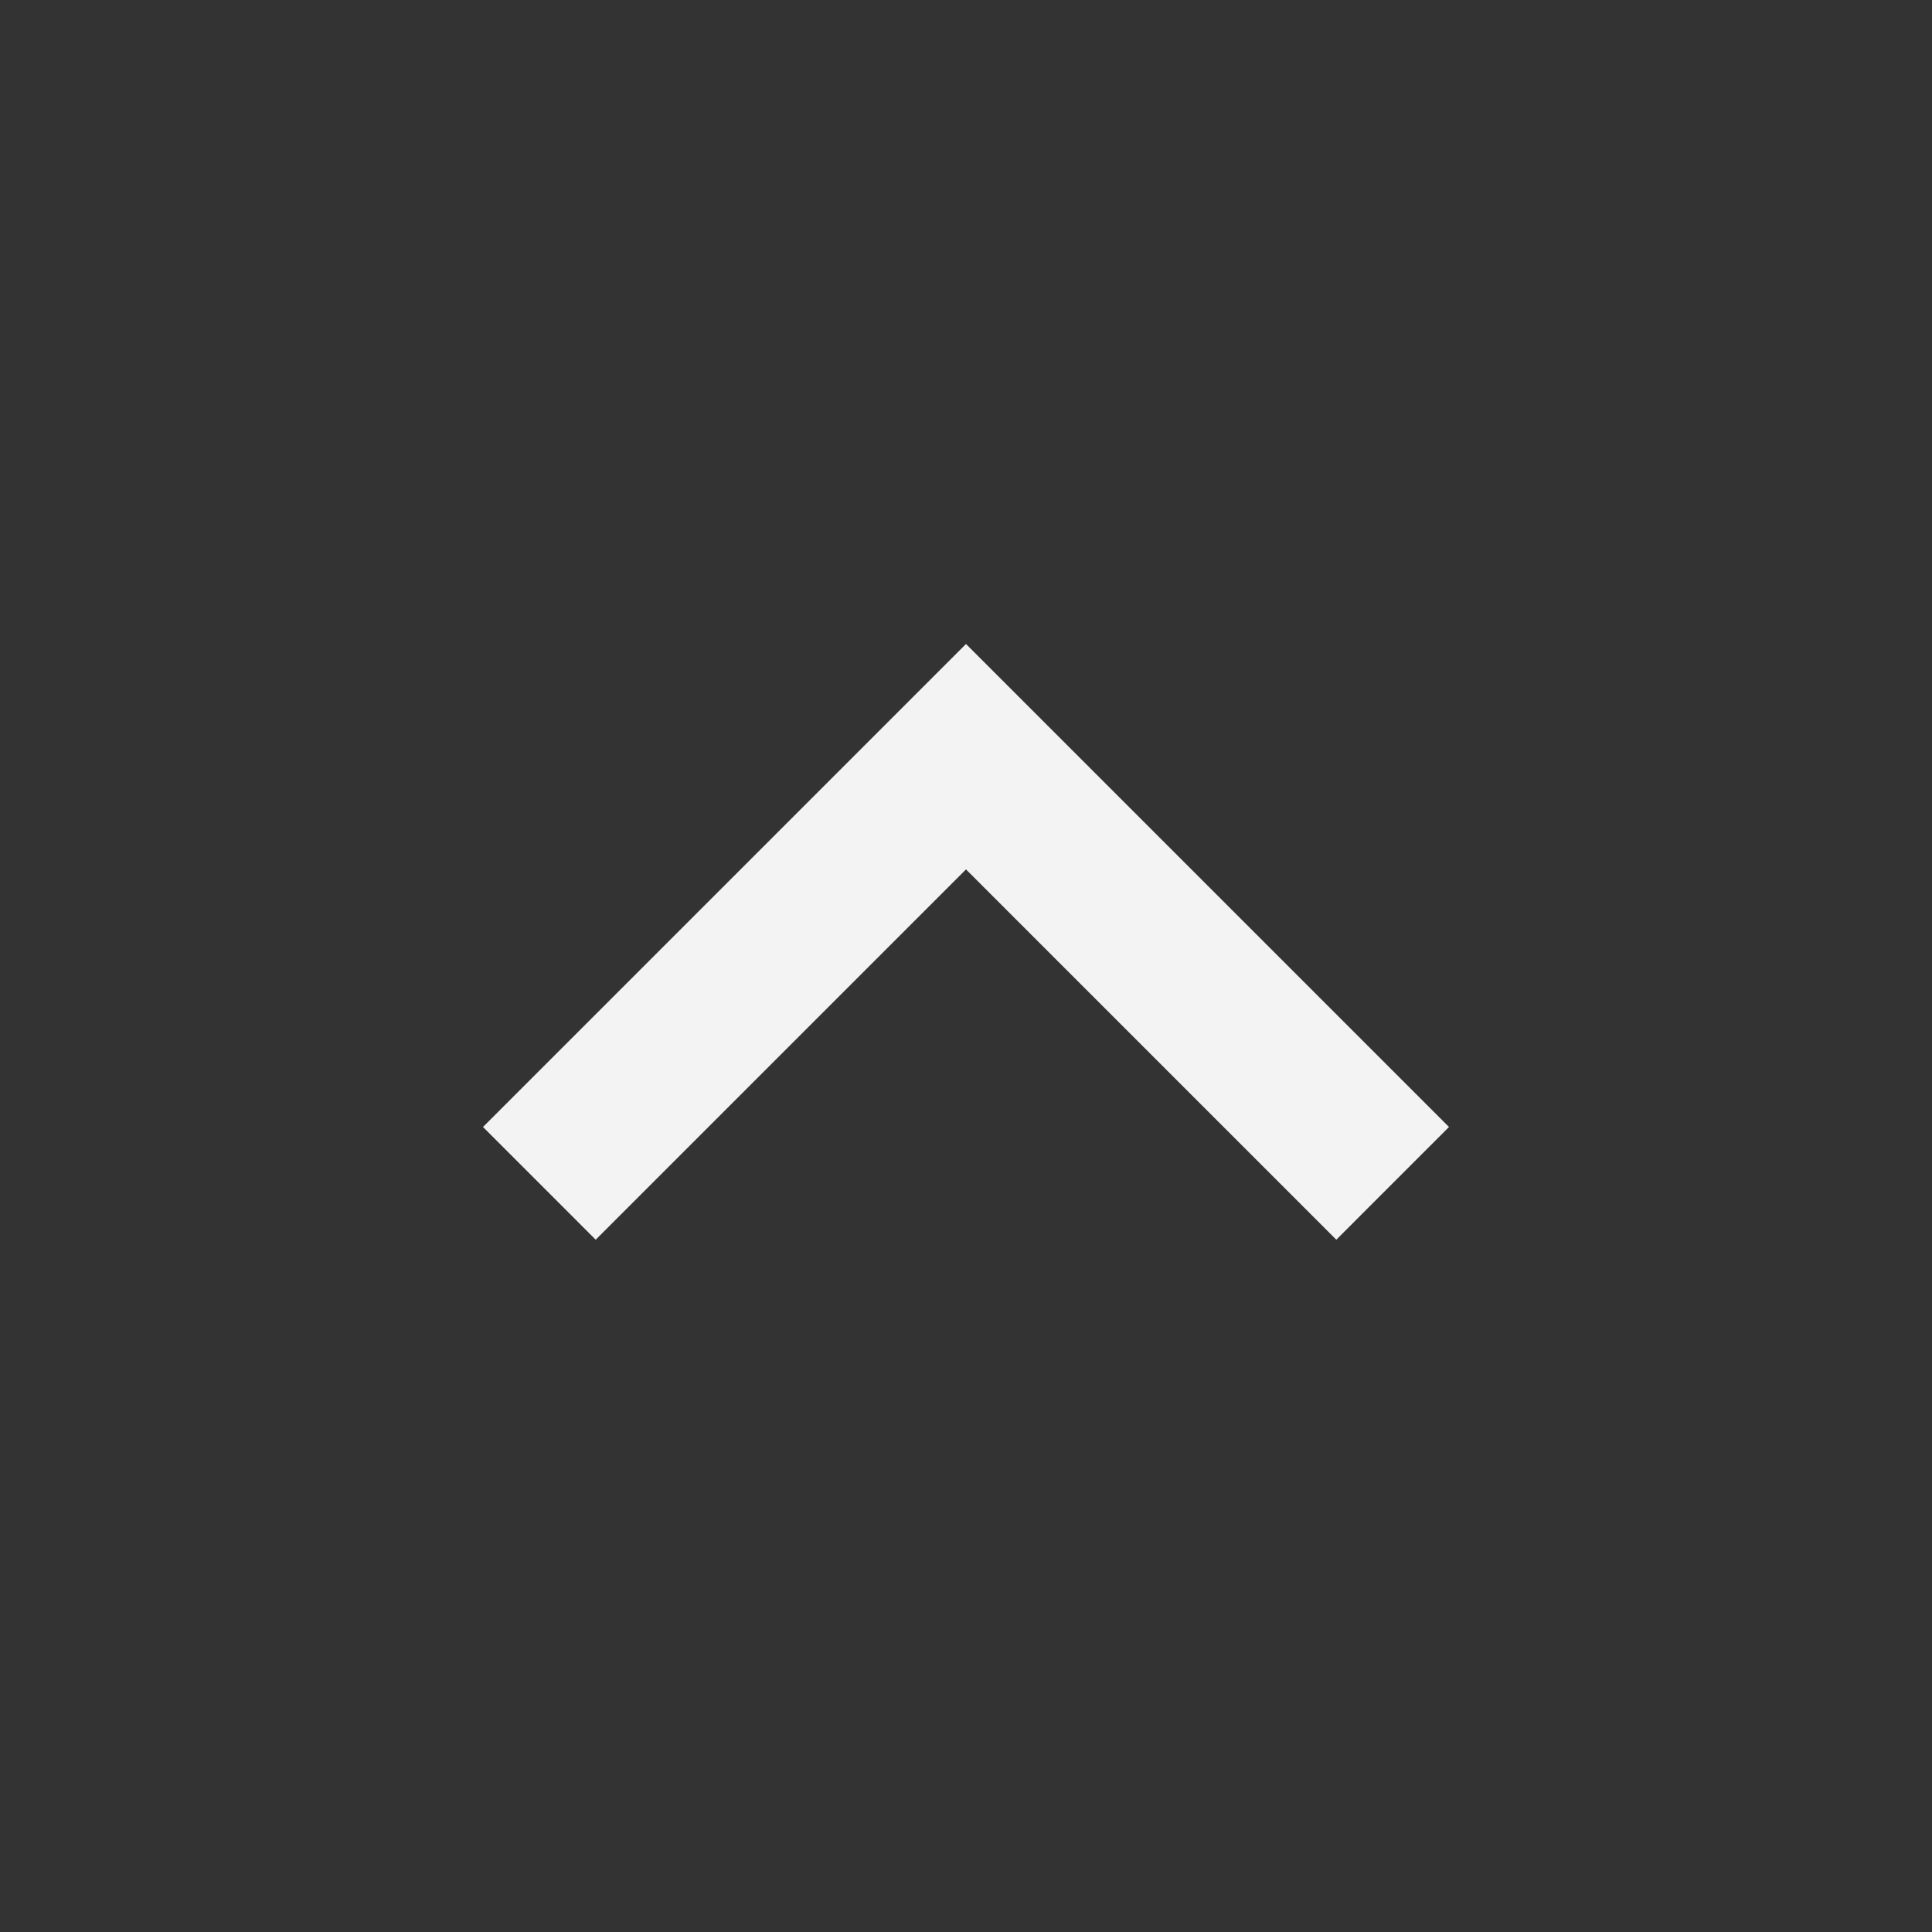 <svg width="24" height="24" viewBox="0 0 24 24" fill="none" xmlns="http://www.w3.org/2000/svg">
<rect x="0" y="0" width="24" height="24" fill="#333333" stroke="none"/>
<path d="M12 10.8L7.4 15.4L6 14L12 8L18 14L16.6 15.4L12 10.8Z" fill="#F3F3F4"/>
</svg>
